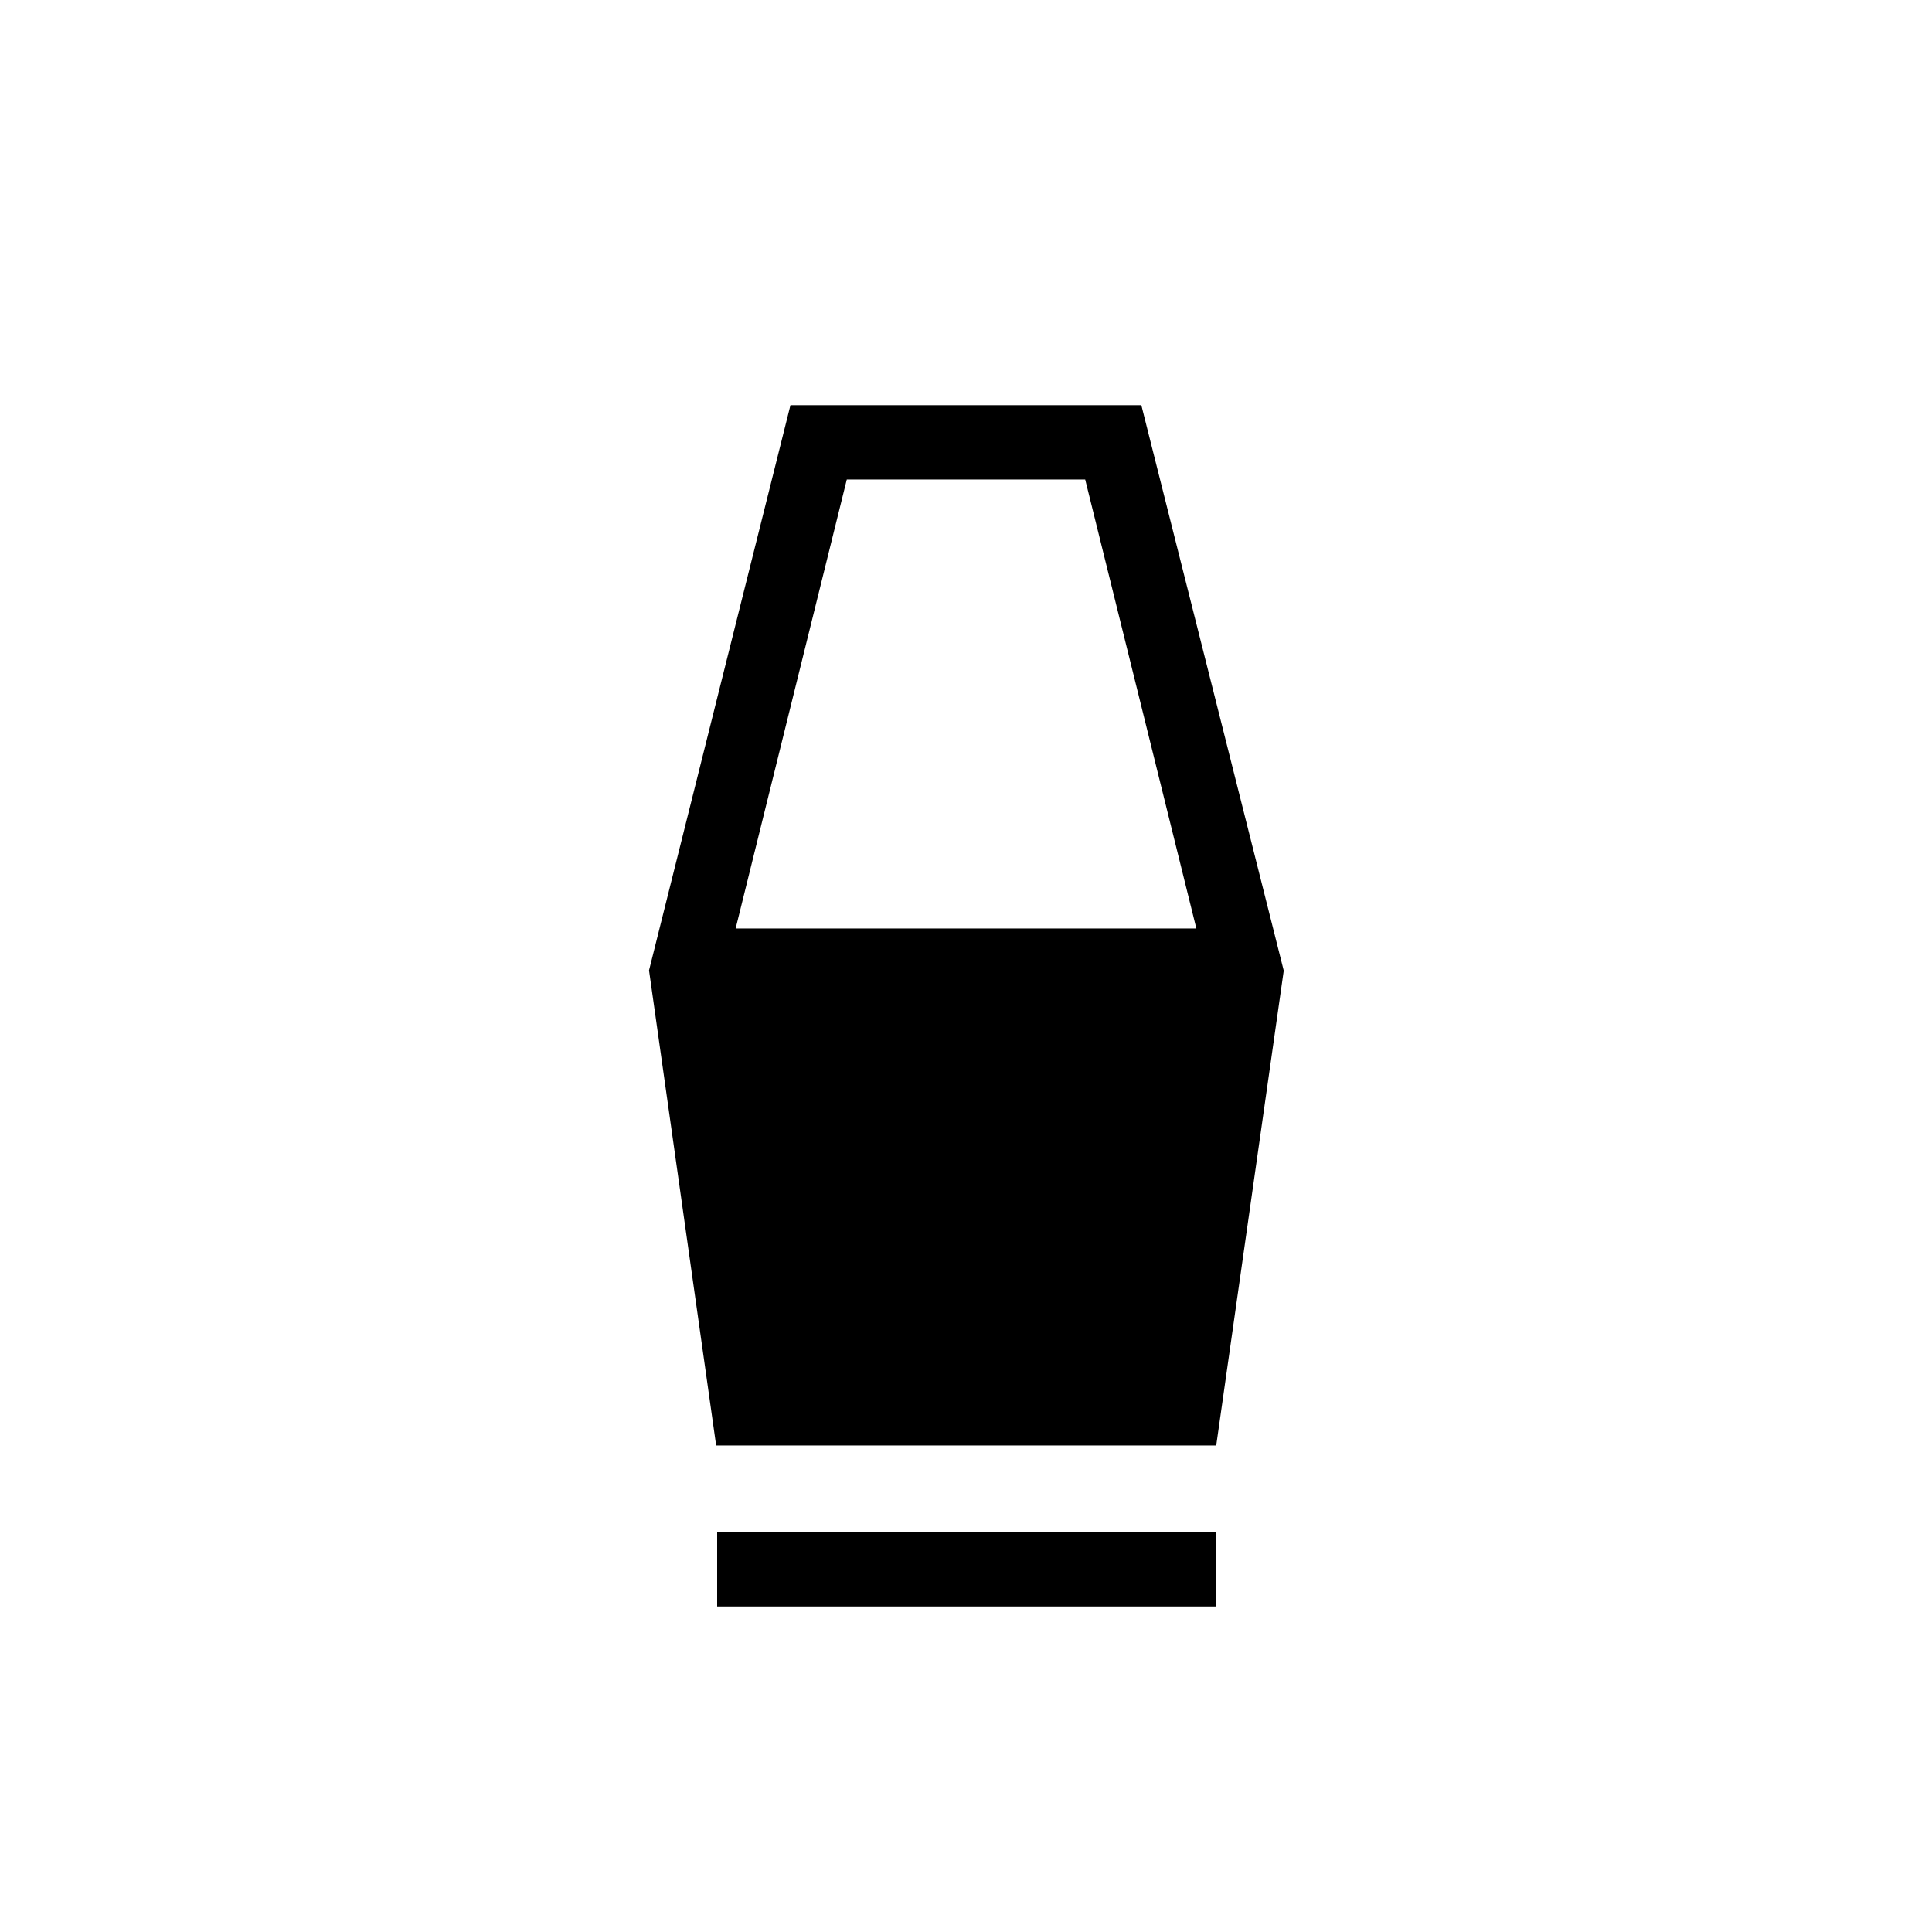 <svg xmlns="http://www.w3.org/2000/svg" height="24" viewBox="0 -960 960 960" width="24"><path d="M356.35-161.73v-36.92h247.69v36.92H356.35Zm-.5-80L322.5-477.82l70.27-280.83h174.36l70.75 280.96-33.55 235.96H355.85Zm9.69-256.92h228.92l-55.23-223.08H420.77l-55.23 223.08Z"/></svg>